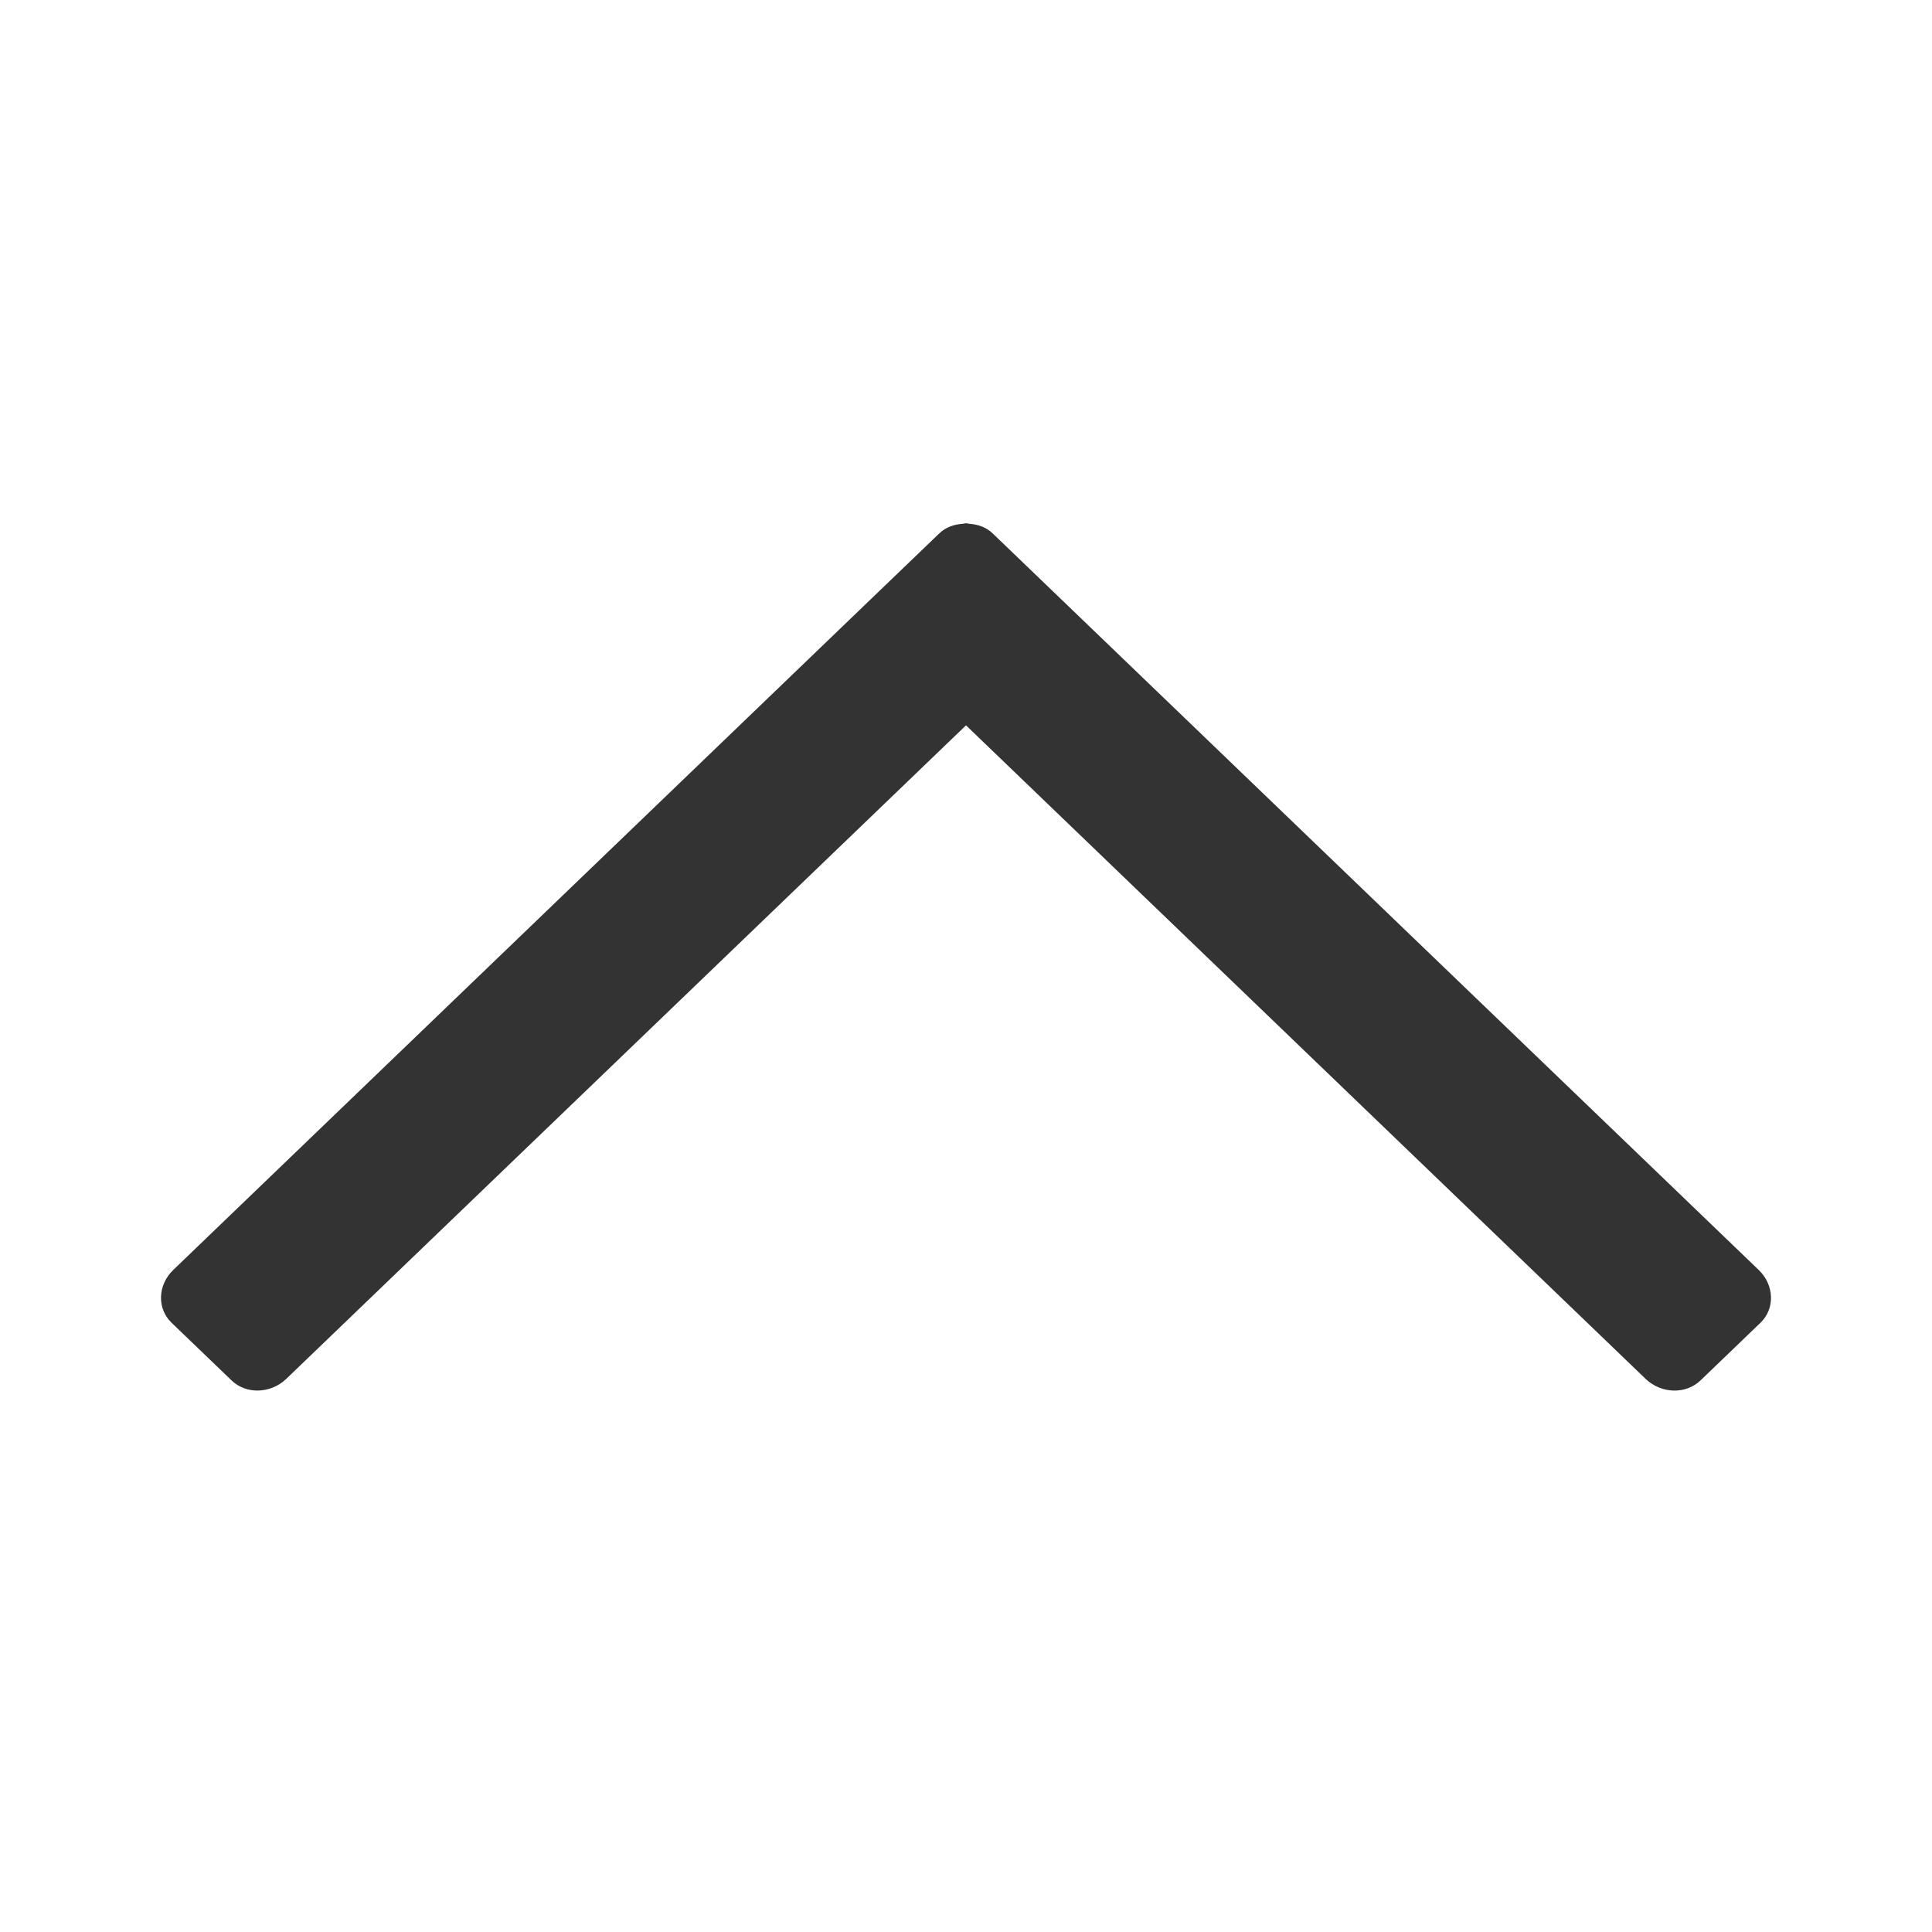 <?xml version="1.0" encoding="UTF-8"?>
<svg width="48px" height="48px" viewBox="0 0 48 48" version="1.1" xmlns="http://www.w3.org/2000/svg" xmlns:xlink="http://www.w3.org/1999/xlink">
    <!-- Generator: Sketch 63.1 (92452) - https://sketch.com -->
    <title>Visual/Icons/Arrow/Up</title>
    <desc>Created with Sketch.</desc>
    <defs>
        <path d="M43.696,31.553 L26.149,14.681 L24.703,13.291 L24.66,13.25 C24.503,13.099 24.297,13.028 24.085,13.014 C24.056,13.012 24.028,13.001 23.999,13 C23.973,13.001 23.949,13.01 23.924,13.013 C23.708,13.026 23.499,13.096 23.339,13.25 L23.296,13.291 L21.849,14.681 L4.304,31.552 C3.916,31.925 3.897,32.512 4.262,32.863 L5.752,34.295 C6.116,34.648 6.726,34.629 7.114,34.256 L24,18.021 L40.884,34.257 C41.272,34.629 41.883,34.648 42.248,34.297 L43.738,32.864 C44.103,32.514 44.084,31.927 43.696,31.553 Z" id="path-1"></path>
    </defs>
    <g id="Visual/Icons/Arrow/Up" stroke="none" stroke-width="1" fill="none" fill-rule="evenodd">
        <mask id="mask-2" fill="white">
            <use xlink:href="#path-1"></use>
        </mask>
        <use id="🎨-Icon-Color" fill="#333333" xlink:href="#path-1"></use>
    </g>
</svg>